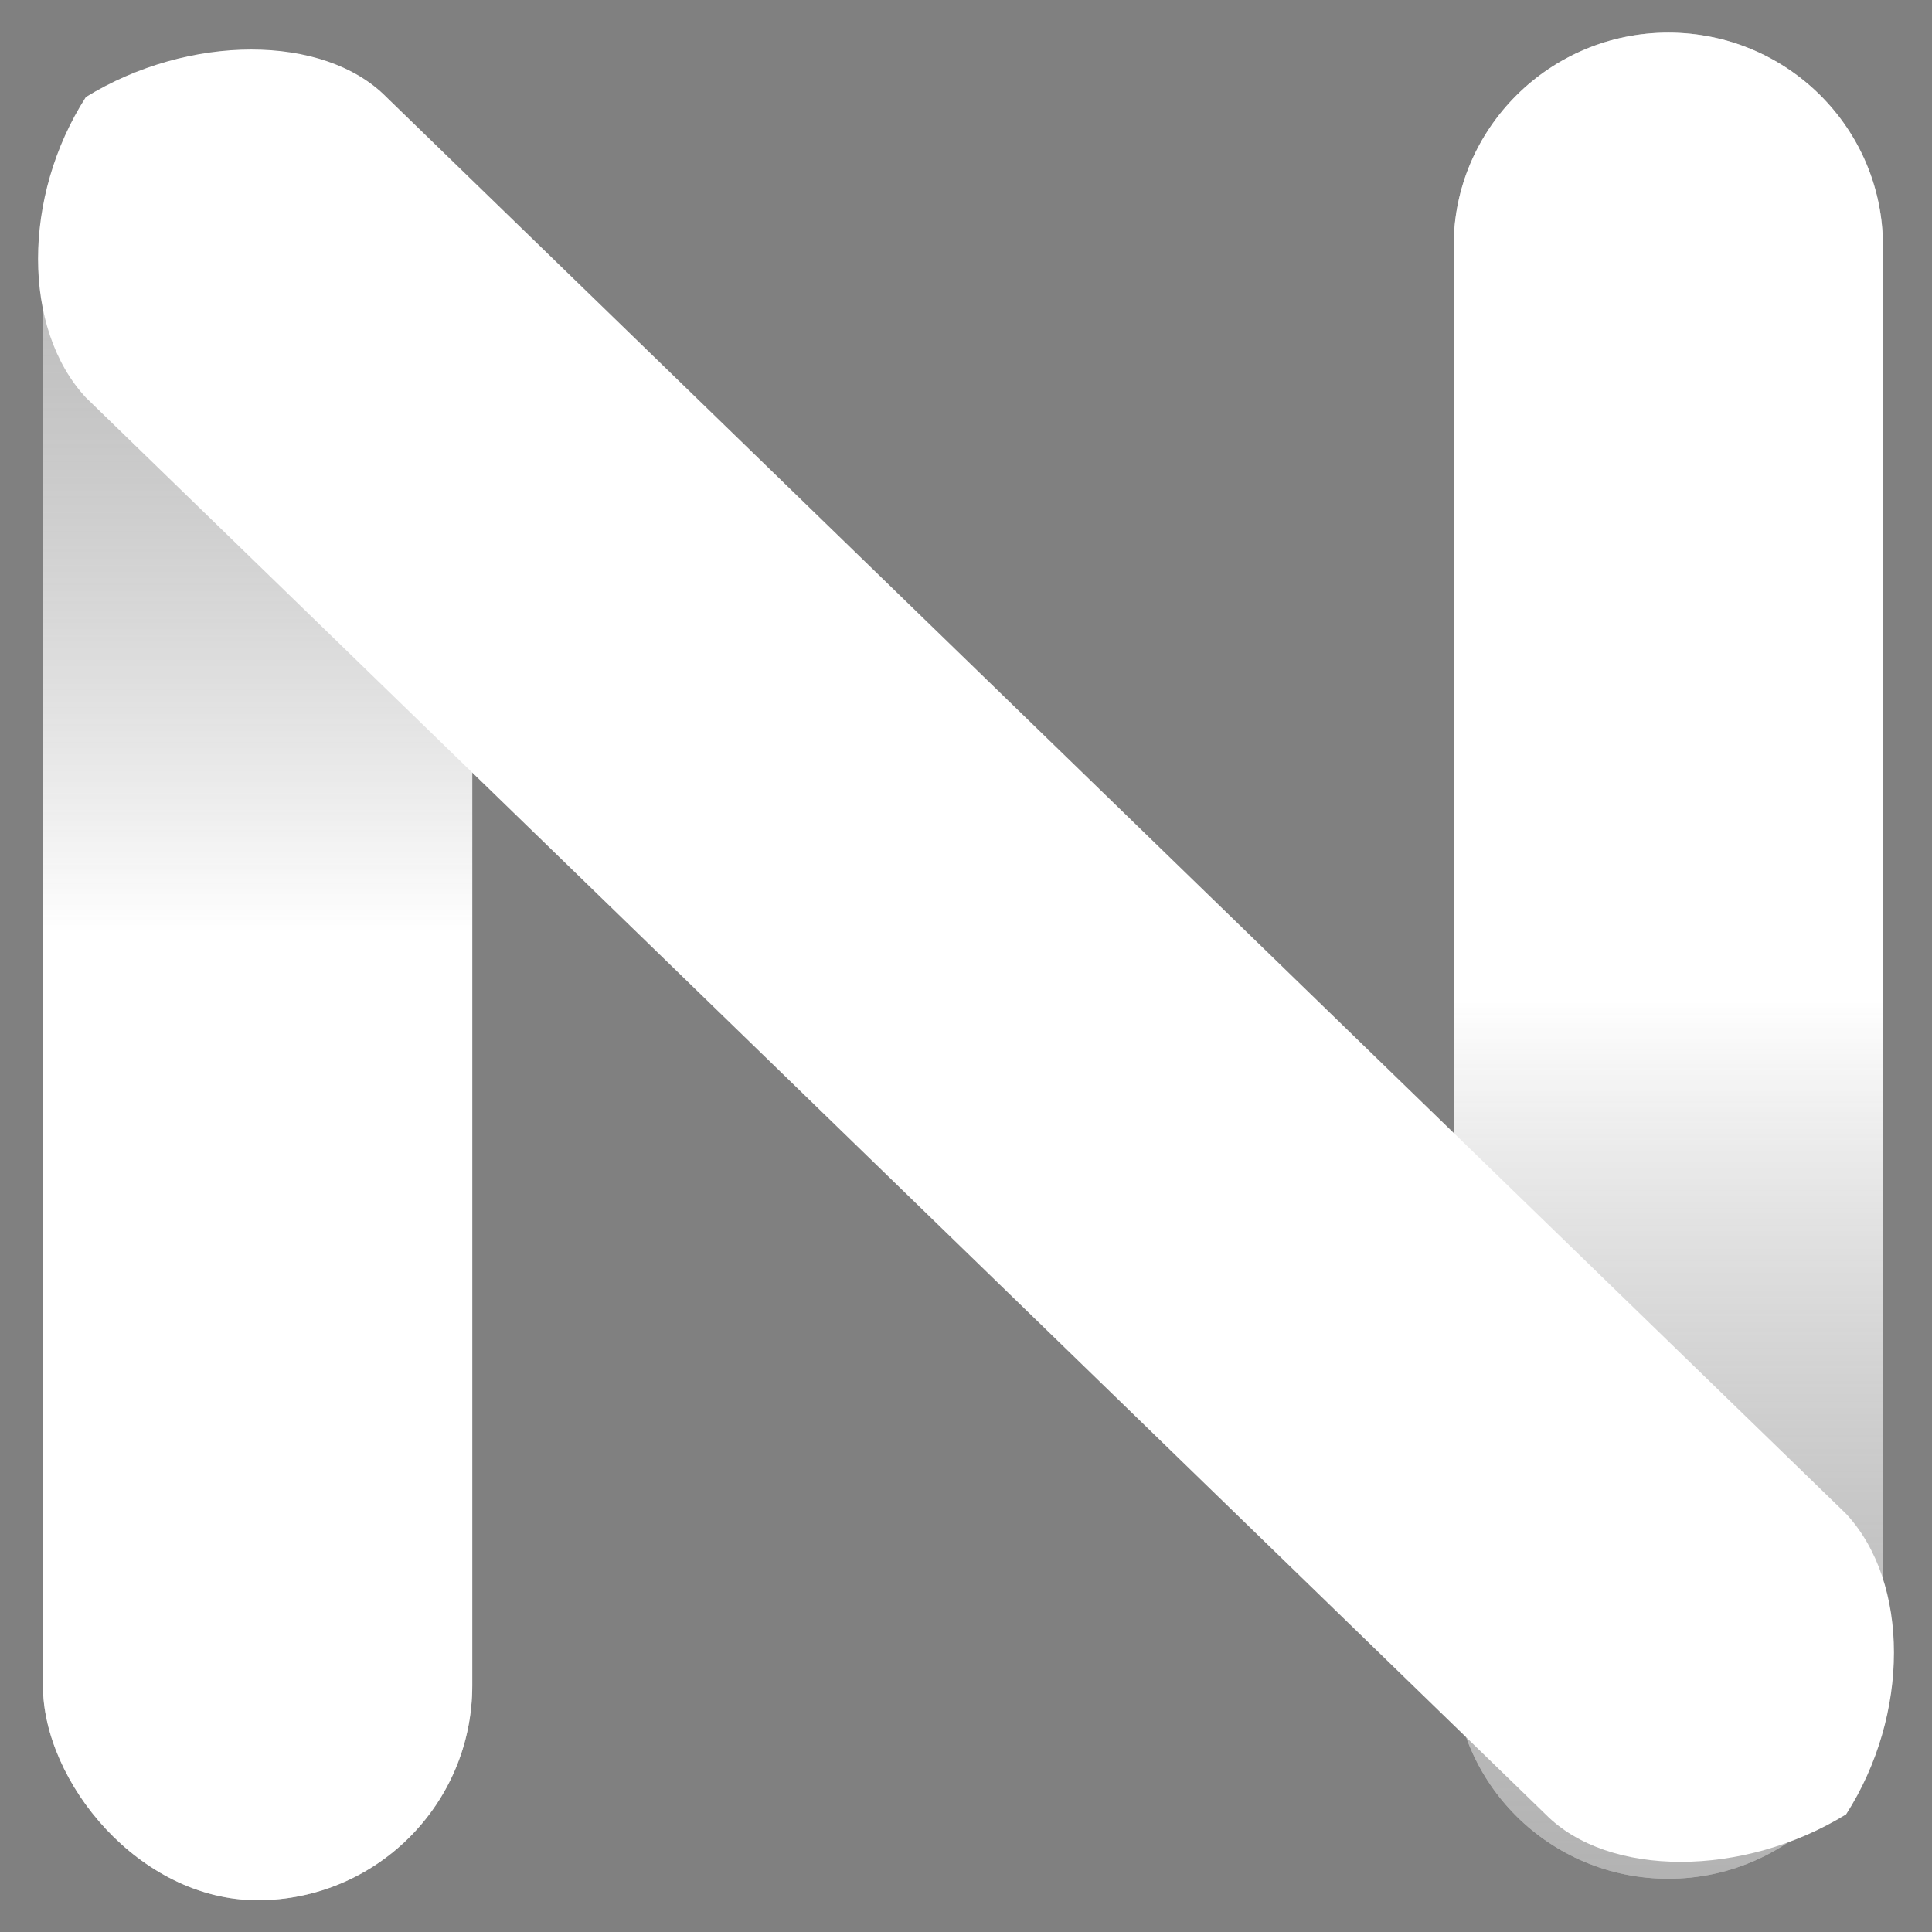 <?xml version="1.0" encoding="UTF-8"?>
<svg width="45px" height="45px" viewBox="0 0 45 45" version="1.1" xmlns="http://www.w3.org/2000/svg" xmlns:xlink="http://www.w3.org/1999/xlink">
    <rect x="0" y="0" width="45" height="45" fill="#808080" stroke="none"/>
    <title>Mark</title>
    <defs>
        <linearGradient x1="50%" y1="47.758%" x2="50%" y2="0%" id="linearGradient-1">
            <stop stop-color="#FFFFFF" stop-opacity="0.5" offset="0%"></stop>
            <stop stop-color="#000000" stop-opacity="0.3" offset="100%"></stop>
        </linearGradient>
        <path d="M43,38.285 C43,41.033 40.756,43.26 38,43.26 L38,43.26 C35.239,43.26 33,41.039 33,38.285 L33,5.235 C33,2.487 35.244,0.26 38,0.26 L38,0.26 C40.761,0.26 43,2.481 43,5.235 L43,38.285 L43,38.285 Z" id="path-2"></path>
        <linearGradient x1="50%" y1="47.758%" x2="50%" y2="0%" id="linearGradient-3">
            <stop stop-color="#FFFFFF" stop-opacity="0.5" offset="0%"></stop>
            <stop stop-color="#000000" stop-opacity="0.3" offset="100%"></stop>
        </linearGradient>
        <rect id="path-4" x="0" y="0.26" width="10" height="43" rx="5"></rect>
    </defs>
    <g id="Tablet" stroke="none" stroke-width="1" fill="none" fill-rule="evenodd">
        <g id="2-Sign-Up" transform="translate(-745, -59)">
            <g id="Mark" transform="translate(746, 60)">
                <g id="Shape" transform="translate(37.929, 21.51) rotate(-180) translate(-37.929, -21.51) ">
                    <use fill="#FFFFFF" xlink:href="#path-2"></use>
                    <use fill="url(#linearGradient-1)" xlink:href="#path-2"></use>
                </g>
                <g id="Shape">
                    <use fill="#FFFFFF" xlink:href="#path-4"></use>
                    <use fill="url(#linearGradient-3)" xlink:href="#path-4"></use>
                </g>
                <path d="M42,34.26 C43.486,35.862 43.485,38.944 42,41.26 L42,41.26 C39.604,42.734 36.458,42.737 35,41.26 L1,8.26 C-0.486,6.658 -0.485,3.576 1,1.26 L1,1.26 C3.396,-0.214 6.542,-0.217 8,1.26 L42,34.26 L42,34.26 Z" id="Shape" fill="#FFFFFF"></path>
            </g>
        </g>
    </g>
</svg>